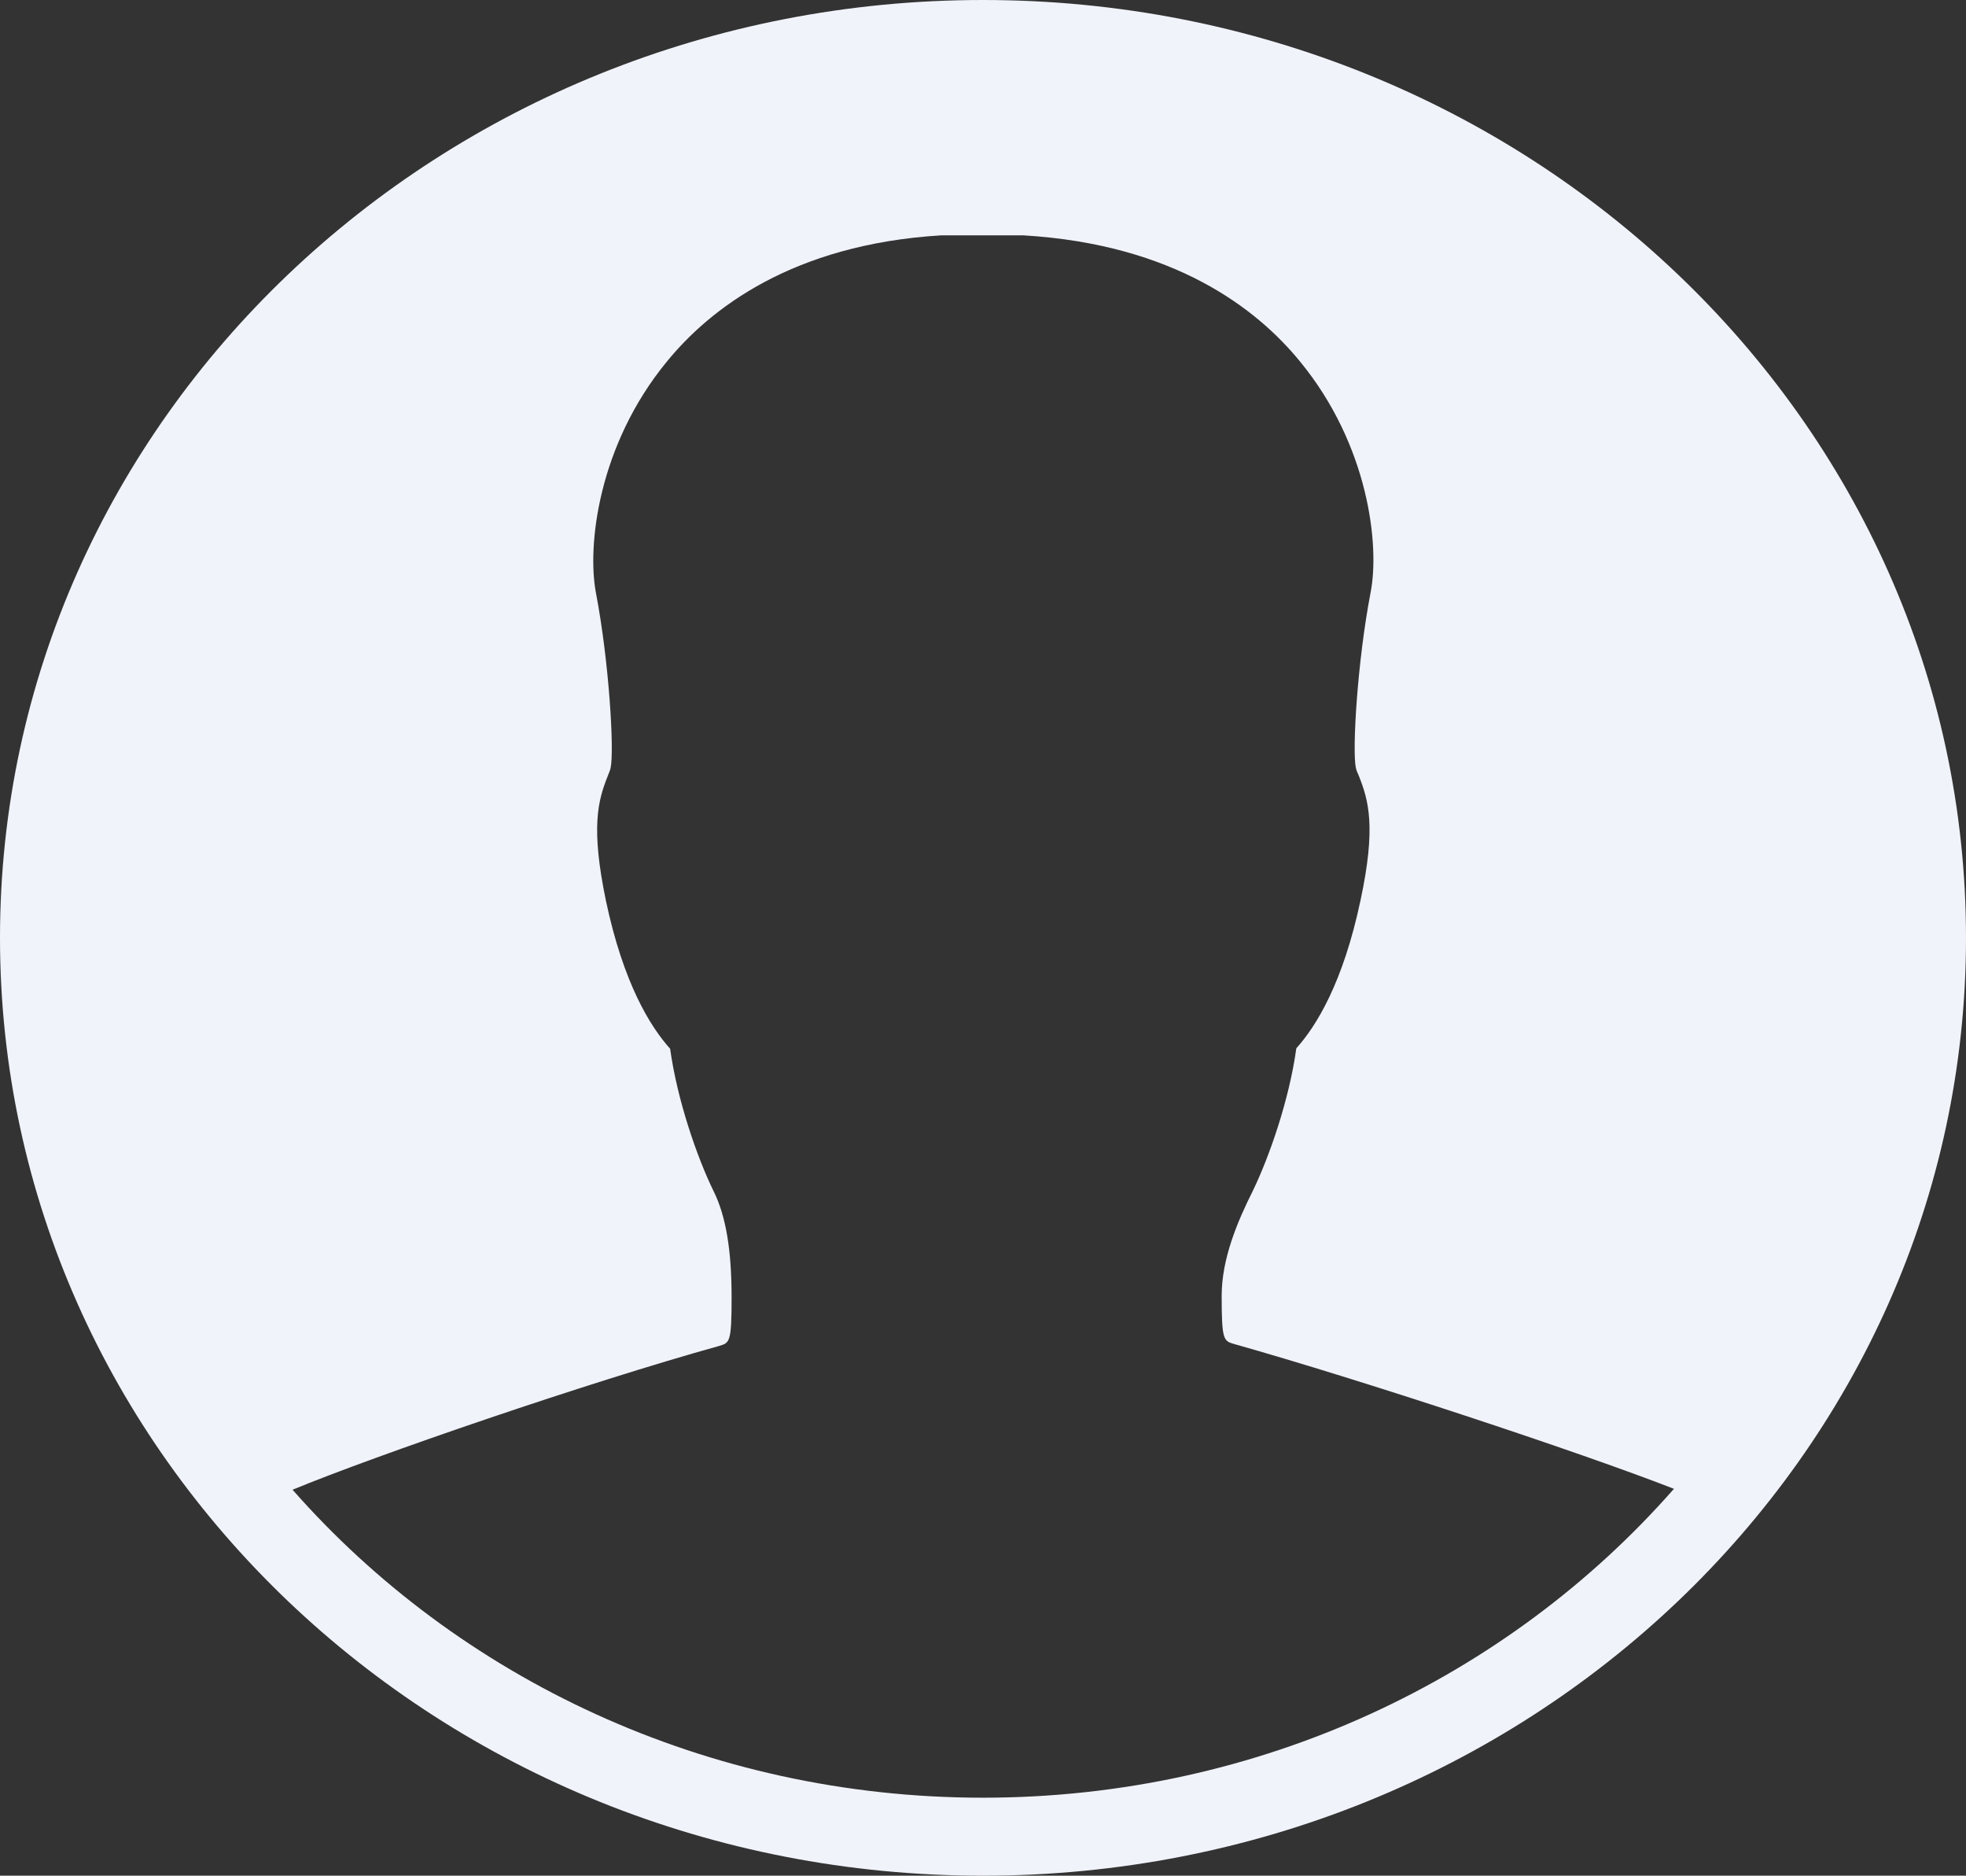<svg width="65" height="62" viewBox="0 0 65 62" fill="none" xmlns="http://www.w3.org/2000/svg">
<rect x="0" y="0" width="65" height="62" fill="#333333" stroke="none"/>
<path d="M32.5 0C14.547 0 0 13.876 0 31C0 48.124 14.547 62 32.5 62C50.453 62 65 48.124 65 31C65 13.876 50.453 0 32.5 0ZM32.5 59.422C23.344 59.422 15.141 55.457 9.672 49.242C12.453 48.095 19.391 45.71 23.781 44.488C24.125 44.384 24.188 44.369 24.188 42.893C24.188 41.313 24 40.196 23.594 39.376C23.047 38.258 22.391 36.365 22.156 34.666C21.5 33.936 20.609 32.505 20.031 29.763C19.531 27.349 19.766 26.469 20.094 25.649C20.125 25.56 20.172 25.471 20.188 25.381C20.312 24.83 20.141 21.879 19.703 19.599C19.406 18.034 19.781 14.71 22.047 11.953C23.469 10.209 26.203 8.078 31.109 7.78H33.844C38.828 8.078 41.562 10.209 42.984 11.953C45.25 14.71 45.625 18.034 45.312 19.599C44.875 21.879 44.703 24.815 44.828 25.381C44.844 25.471 44.891 25.56 44.922 25.635C45.25 26.454 45.5 27.334 44.984 29.748C44.406 32.49 43.516 33.921 42.859 34.651C42.625 36.35 41.969 38.228 41.422 39.361C40.906 40.389 40.391 41.611 40.391 42.834C40.391 44.309 40.453 44.324 40.812 44.428C44.984 45.606 52.172 47.975 55.344 49.212C49.875 55.442 41.672 59.422 32.5 59.422Z" fill="#F0F3FA"/>
</svg>
